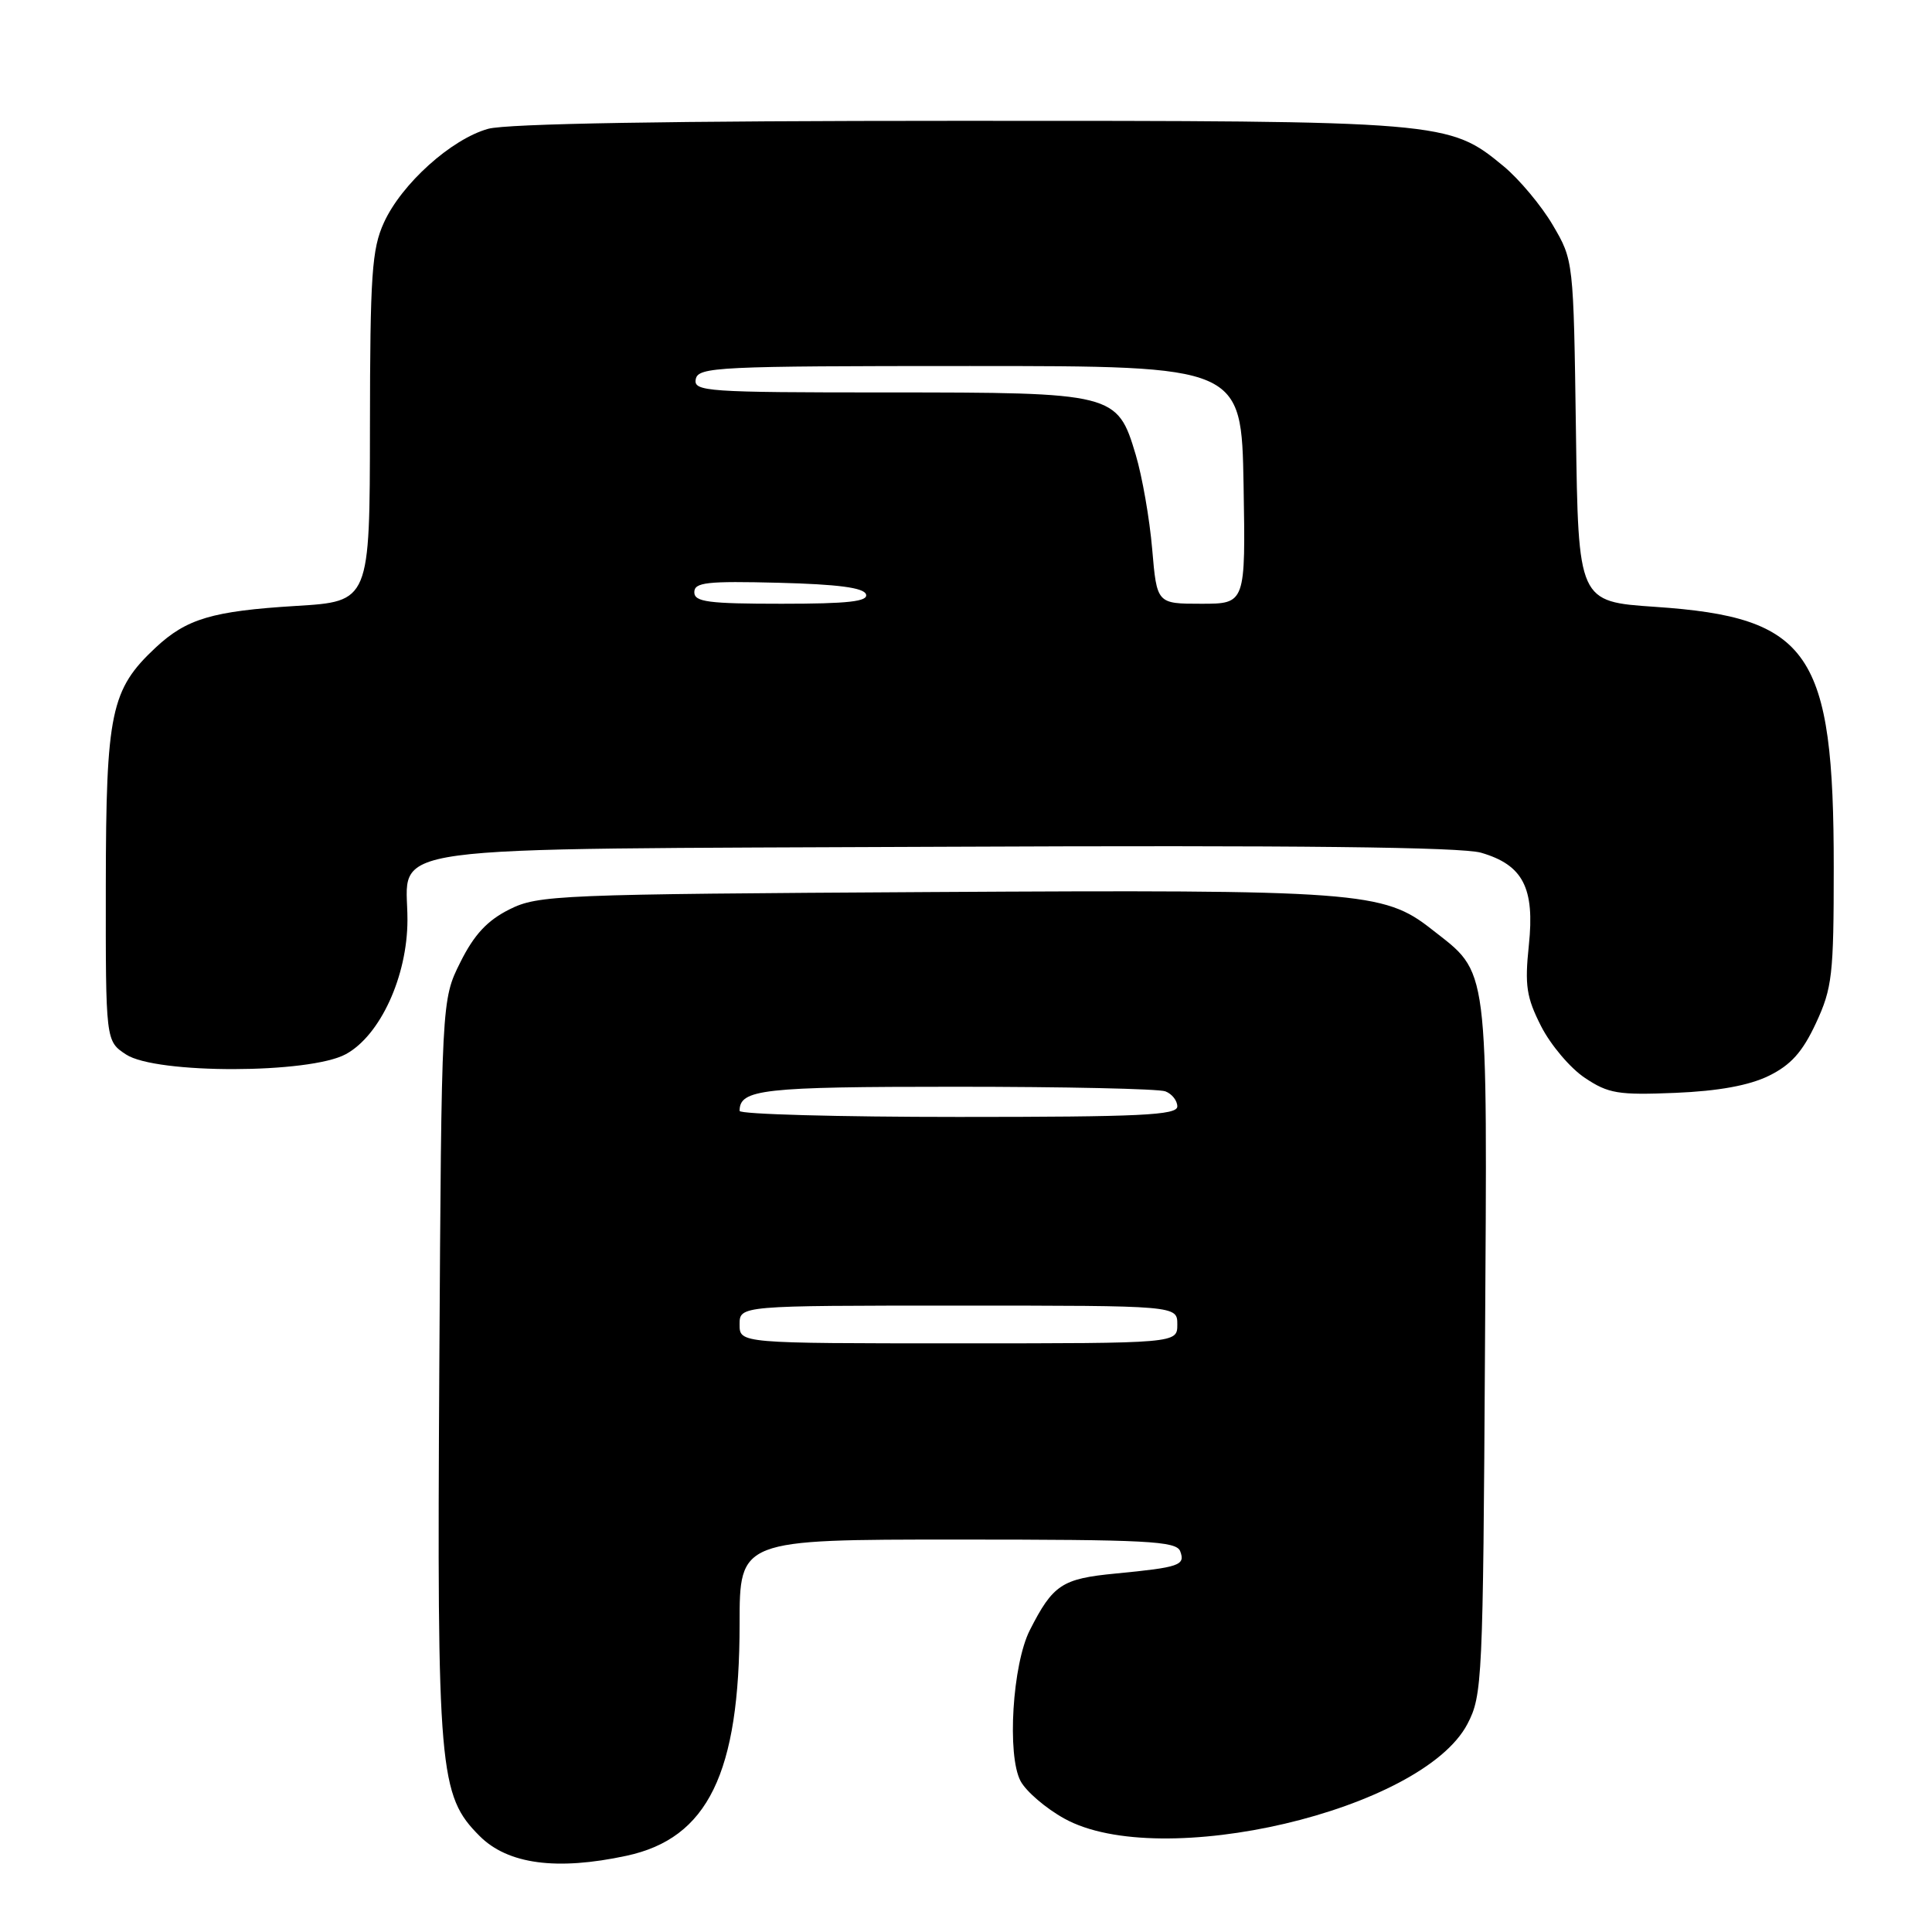<?xml version="1.0" encoding="UTF-8" standalone="no"?>
<!DOCTYPE svg PUBLIC "-//W3C//DTD SVG 1.1//EN" "http://www.w3.org/Graphics/SVG/1.1/DTD/svg11.dtd" >
<svg xmlns="http://www.w3.org/2000/svg" xmlns:xlink="http://www.w3.org/1999/xlink" version="1.1" viewBox="0 0 256 256">
 <g >
 <path fill="currentColor"
d=" M 83.01 245.90 C 93.79 243.59 98.00 234.97 98.00 215.18 C 98.00 204.00 98.00 204.00 126.89 204.00 C 151.97 204.00 155.86 204.20 156.38 205.54 C 157.09 207.41 156.31 207.68 147.84 208.50 C 140.72 209.18 139.53 209.96 136.46 216.00 C 134.16 220.52 133.41 232.58 135.23 236.00 C 135.96 237.37 138.57 239.61 141.03 240.97 C 153.75 248.03 188.42 239.90 194.44 228.44 C 196.42 224.65 196.51 222.76 196.77 178.50 C 197.08 126.90 197.37 129.16 189.68 123.12 C 183.34 118.12 179.93 117.87 123.35 118.20 C 73.83 118.49 71.32 118.59 67.50 120.50 C 64.57 121.97 62.83 123.83 61.00 127.50 C 58.50 132.50 58.50 132.50 58.21 181.37 C 57.90 234.77 58.17 237.90 63.56 243.29 C 67.29 247.02 73.76 247.89 83.01 245.90 Z  M 234.38 142.55 C 237.30 141.12 238.84 139.40 240.62 135.58 C 242.78 130.93 242.98 129.19 242.98 115.00 C 242.99 86.39 239.85 81.80 219.32 80.41 C 209.13 79.72 209.13 79.72 208.82 57.11 C 208.50 34.50 208.50 34.50 205.75 29.82 C 204.24 27.25 201.31 23.75 199.25 22.04 C 191.99 16.04 191.49 16.00 127.07 16.01 C 88.86 16.01 67.17 16.38 64.68 17.07 C 59.80 18.43 53.21 24.36 50.87 29.50 C 49.27 33.00 49.04 36.41 49.02 56.60 C 49.00 79.70 49.00 79.70 39.21 80.29 C 28.13 80.97 24.73 81.98 20.62 85.81 C 14.68 91.37 14.05 94.38 14.02 117.23 C 14.00 137.95 14.00 137.95 16.71 139.73 C 20.68 142.33 41.04 142.30 45.83 139.68 C 50.38 137.20 53.98 129.37 53.99 121.90 C 54.01 111.73 48.02 112.55 125.35 112.20 C 171.78 111.99 193.66 112.24 196.25 112.99 C 201.81 114.61 203.38 117.64 202.58 125.25 C 202.02 130.59 202.26 132.15 204.21 135.99 C 205.47 138.46 208.07 141.54 210.00 142.82 C 213.12 144.91 214.42 145.12 222.00 144.81 C 227.71 144.57 231.77 143.83 234.38 142.55 Z  M 98.00 175.50 C 98.00 173.00 98.00 173.00 127.00 173.00 C 156.00 173.00 156.00 173.00 156.00 175.50 C 156.00 178.00 156.00 178.00 127.00 178.00 C 98.00 178.00 98.00 178.00 98.00 175.50 Z  M 98.00 147.20 C 98.00 144.33 100.98 144.00 126.62 144.00 C 141.04 144.00 153.55 144.27 154.42 144.61 C 155.29 144.94 156.00 145.84 156.00 146.61 C 156.00 147.77 151.12 148.00 127.00 148.00 C 111.05 148.00 98.00 147.64 98.00 147.20 Z  M 92.00 78.47 C 92.00 77.16 93.68 76.98 103.17 77.22 C 111.01 77.42 114.46 77.87 114.75 78.75 C 115.07 79.70 112.40 80.00 103.58 80.00 C 93.84 80.00 92.00 79.76 92.00 78.47 Z  M 152.67 72.75 C 152.33 68.76 151.35 63.14 150.49 60.26 C 148.05 52.09 147.70 52.00 117.48 52.00 C 93.61 52.00 91.88 51.88 92.19 50.25 C 92.50 48.62 95.04 48.50 128.51 48.50 C 164.50 48.50 164.50 48.50 164.78 64.25 C 165.05 80.00 165.05 80.00 159.17 80.00 C 153.29 80.00 153.29 80.00 152.67 72.75 Z "/>
</g>
</svg>